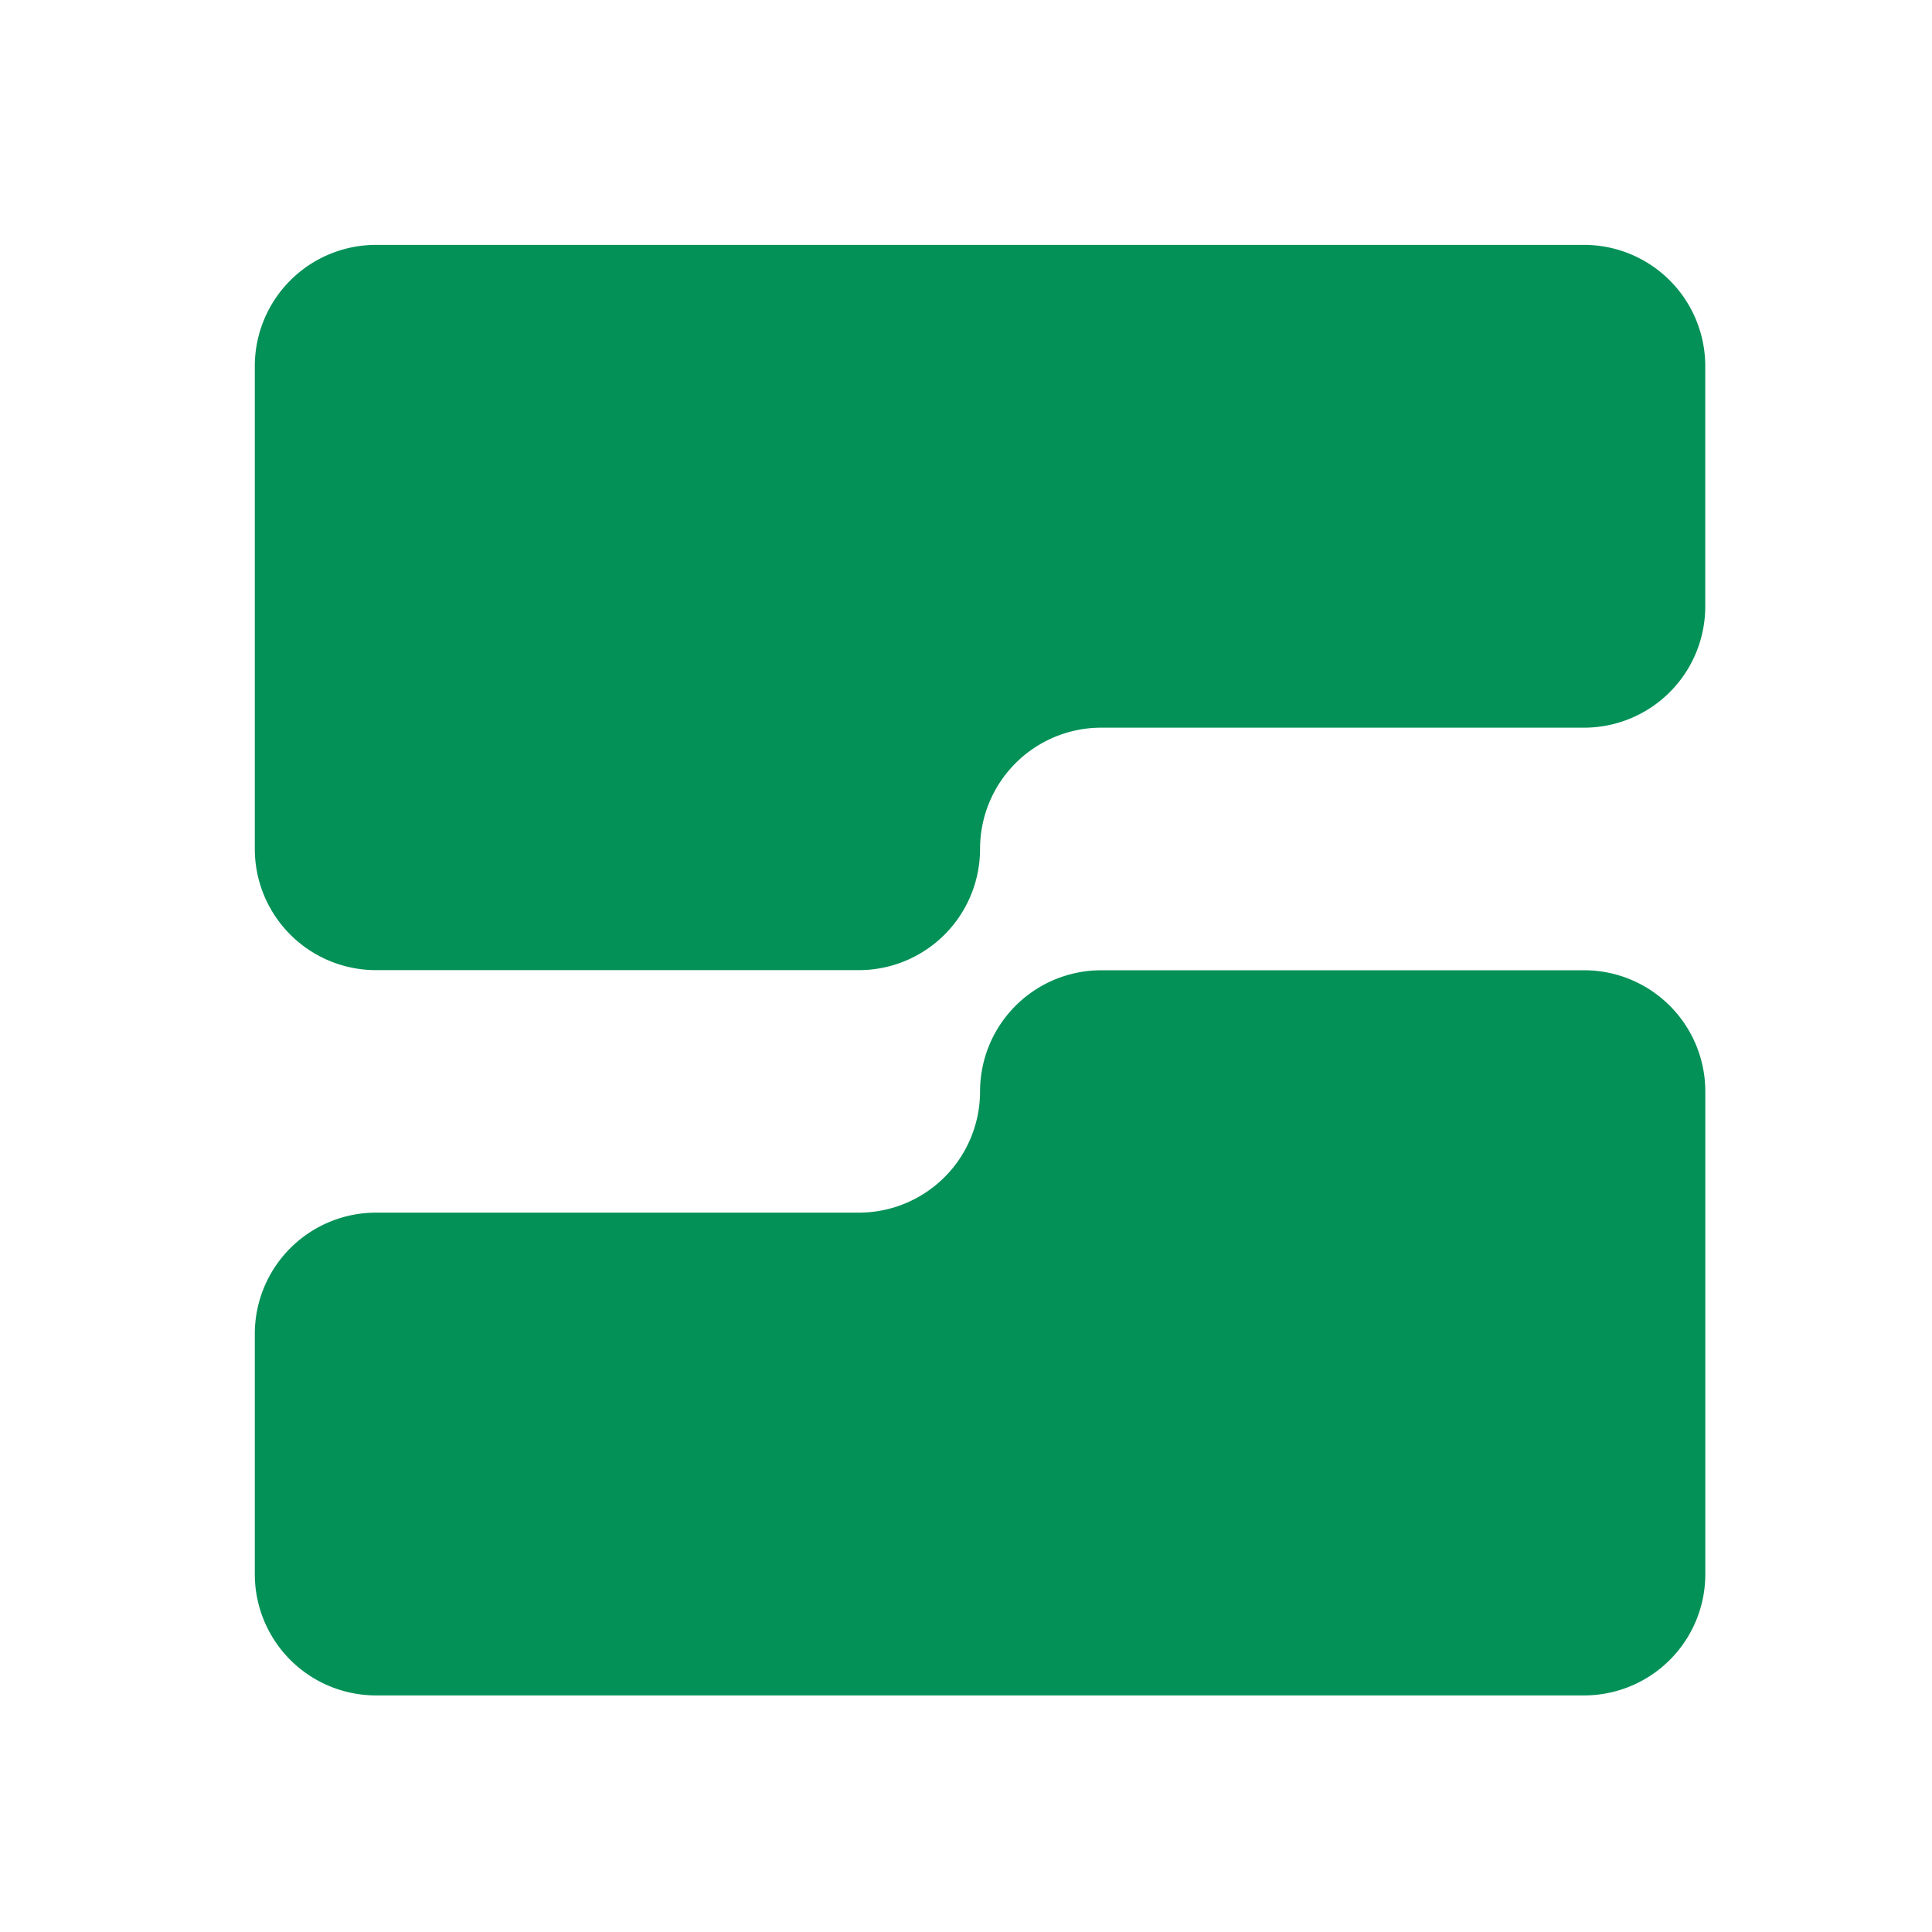 <svg xmlns="http://www.w3.org/2000/svg" viewBox="0 0 1016 1016"><defs><style>.cls-1{fill:#049157;}.cls-2{fill:none;}</style></defs><g id="Layer_2" data-name="Layer 2"><g id="Layer_1-2" data-name="Layer 1"><path class="cls-1" d="M515.39,446.42h0a63.75,63.75,0,0,1-63.76,63.76H197.73A63.75,63.75,0,0,1,134,446.43V192.54a63.75,63.75,0,0,1,63.75-63.76H833a63.75,63.75,0,0,1,63.76,63.76V318.91A63.75,63.75,0,0,1,833,382.67H579.14A63.75,63.75,0,0,0,515.39,446.42Z"/><path class="cls-1" d="M515.39,574h0a63.75,63.75,0,0,1,63.75-63.76H833A63.75,63.75,0,0,1,896.79,574V827.83A63.75,63.75,0,0,1,833,891.59H197.73A63.75,63.75,0,0,1,134,827.83V701.46a63.75,63.75,0,0,1,63.75-63.76h253.9A63.75,63.75,0,0,0,515.39,574Z"/><rect class="cls-2" width="1016" height="1016"/></g></g></svg>